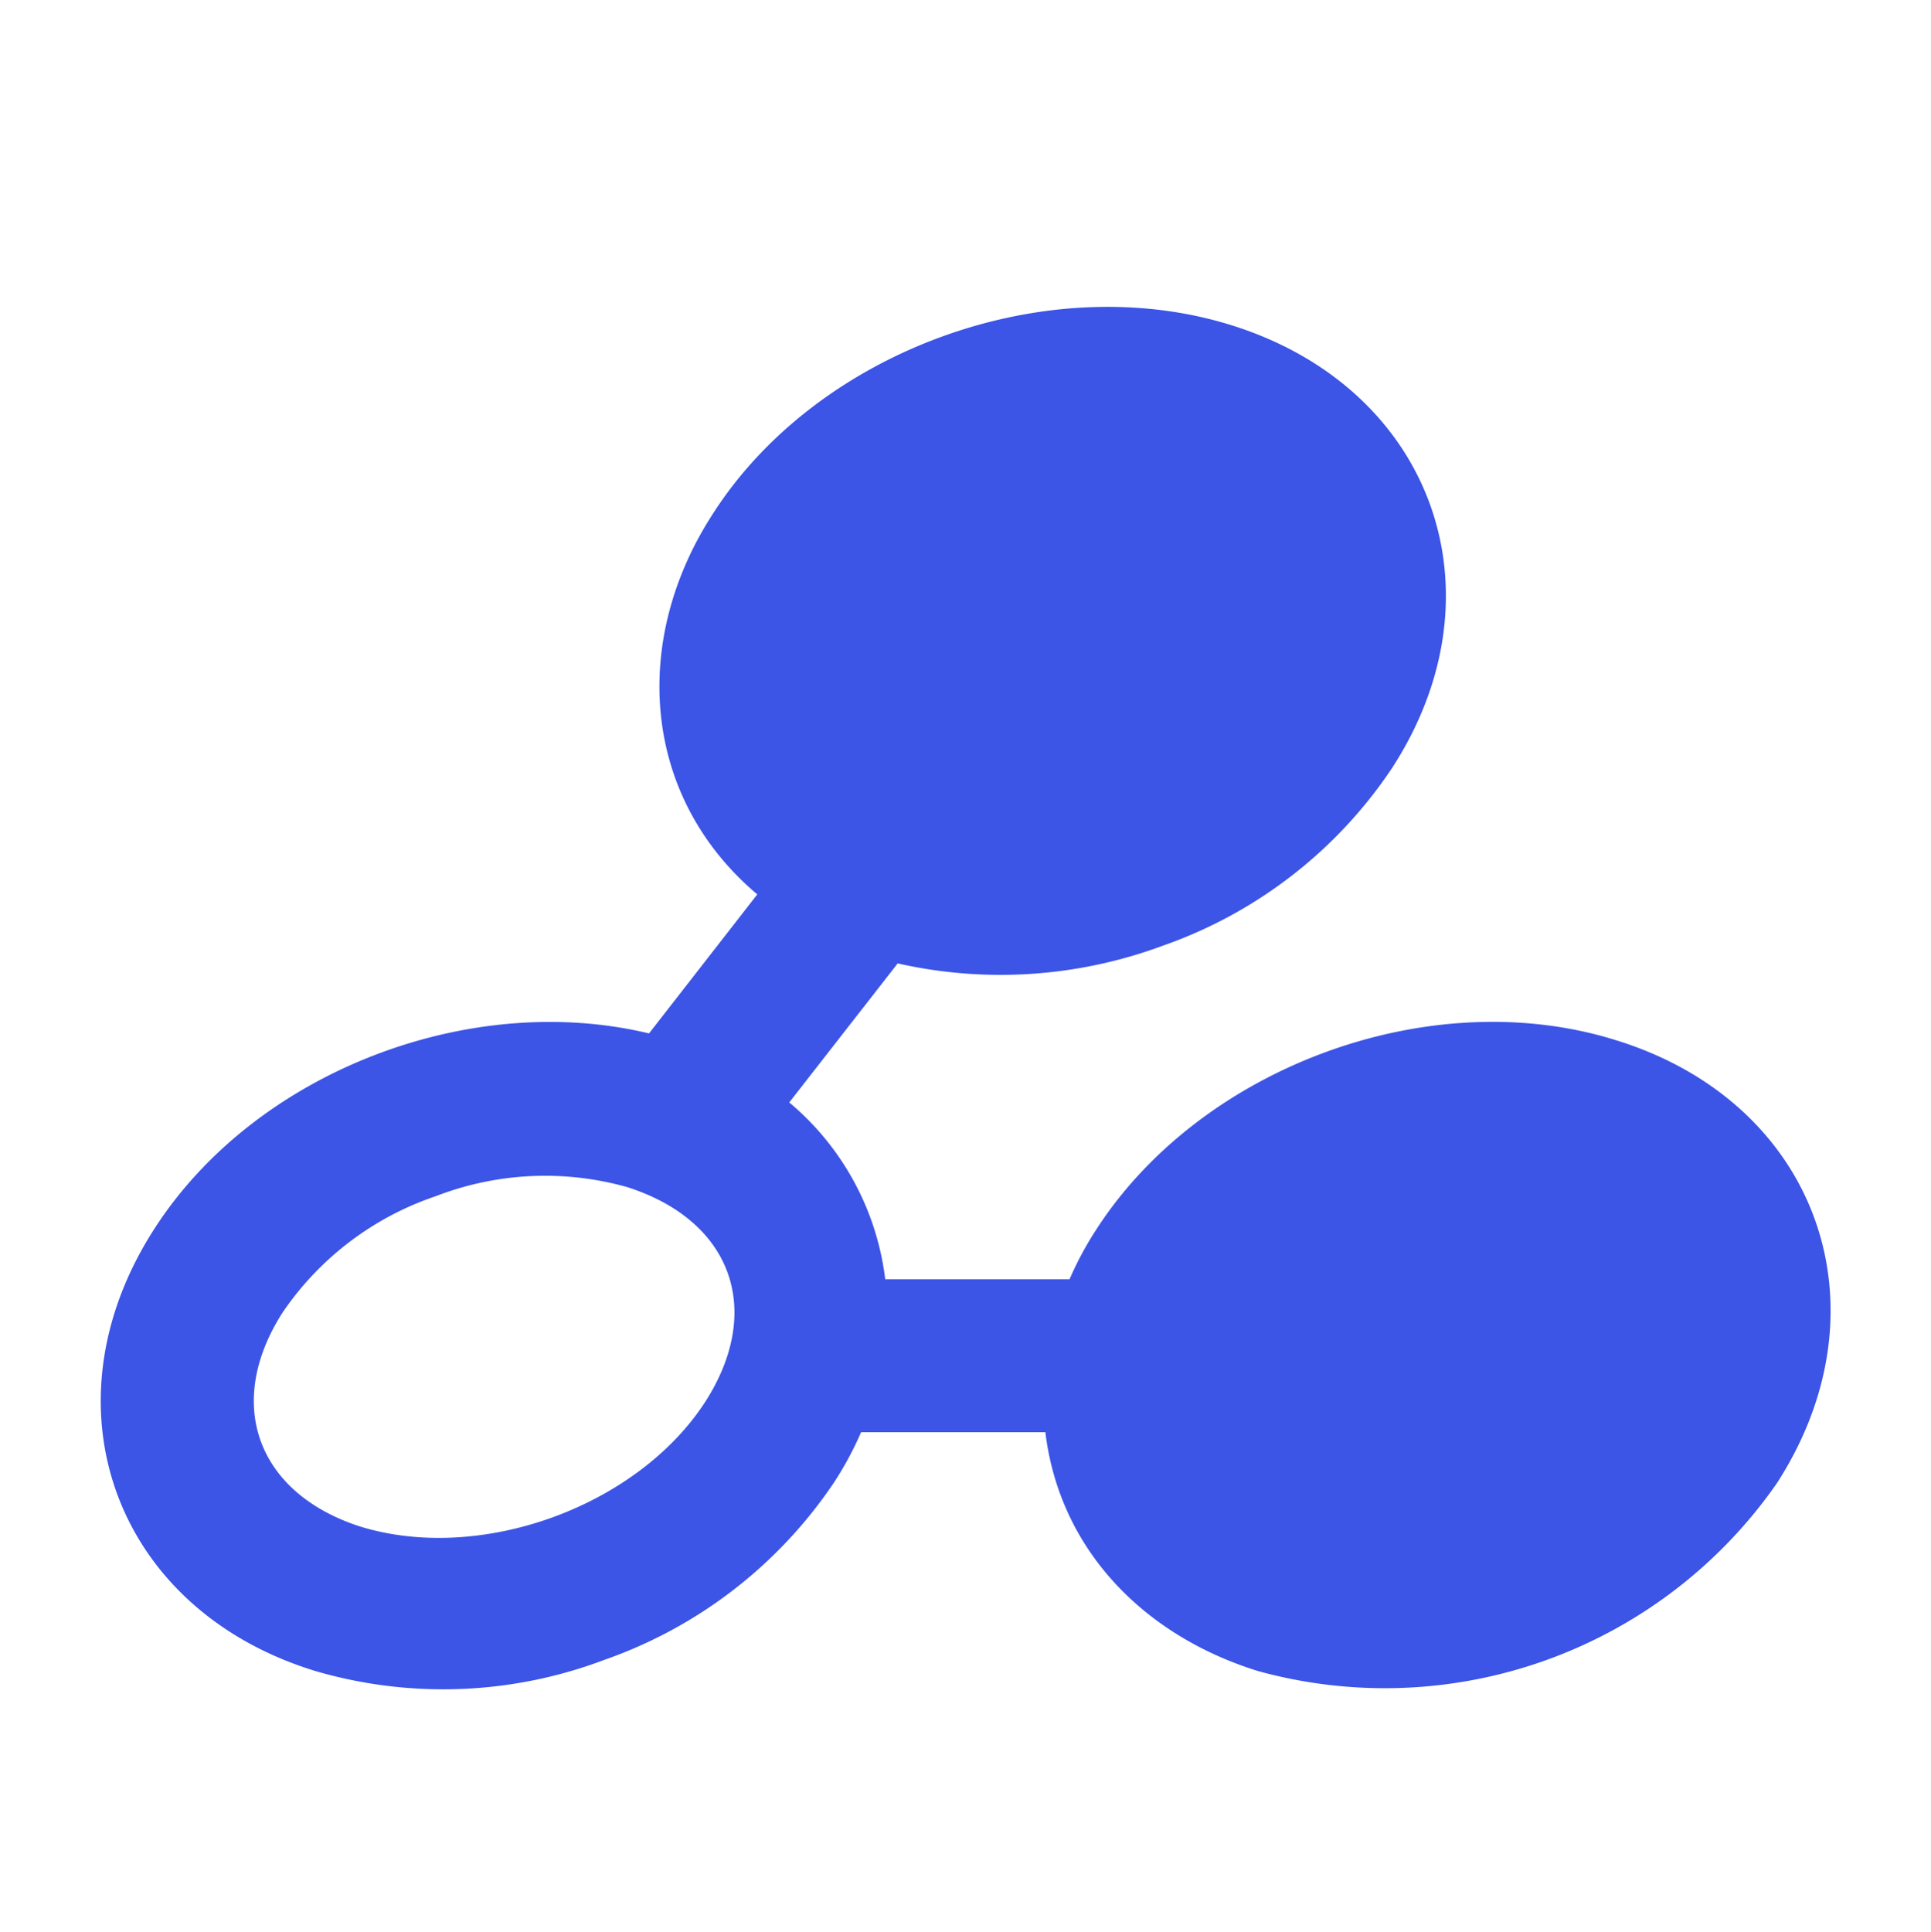 <svg xmlns="http://www.w3.org/2000/svg" viewBox="0 0 95.98 96.01"><defs><style>.cls-1{fill:none;}.cls-2{fill:#3c55e6;}</style></defs><g id="Layer_2" data-name="Layer 2"><g id="Layer_1-2" data-name="Layer 1"><rect class="cls-1" width="95.98" height="96.01"/><path class="cls-2" d="M31.18,59a15.06,15.06,0,0,0-9.52.45,15,15,0,0,0-7.6,5.76c-2.92,4.53-1.3,9,3.85,10.66,6,1.84,13.78-1,17.15-6.21,2.92-4.56,1.31-9-3.88-10.66ZM44.62,47.88l-5.39,6.91A13.6,13.6,0,0,1,44,63.58h9.16a16.71,16.71,0,0,1,1.36-2.52C59.75,53,71.12,48.81,80.33,51.7c10,3.09,13.64,13.24,8,22a23.73,23.73,0,0,1-25.8,9.35c-5.64-1.75-9.86-6-10.57-11.87H42.8a16.71,16.71,0,0,1-1.36,2.52,22.82,22.82,0,0,1-11.39,8.79,22.65,22.65,0,0,1-14.37.56C5.7,80,2,69.85,7.68,61.06c5-7.77,15.62-11.85,24.58-9.7l5.38-6.91c-5.75-4.85-6.29-12.62-2.21-18.91C40.62,17.43,52,13.29,61.2,16.16c10,3.12,13.66,13.26,8,22A22.71,22.71,0,0,1,57.8,47a23.18,23.18,0,0,1-13.18.88Z"/></g></g></svg>